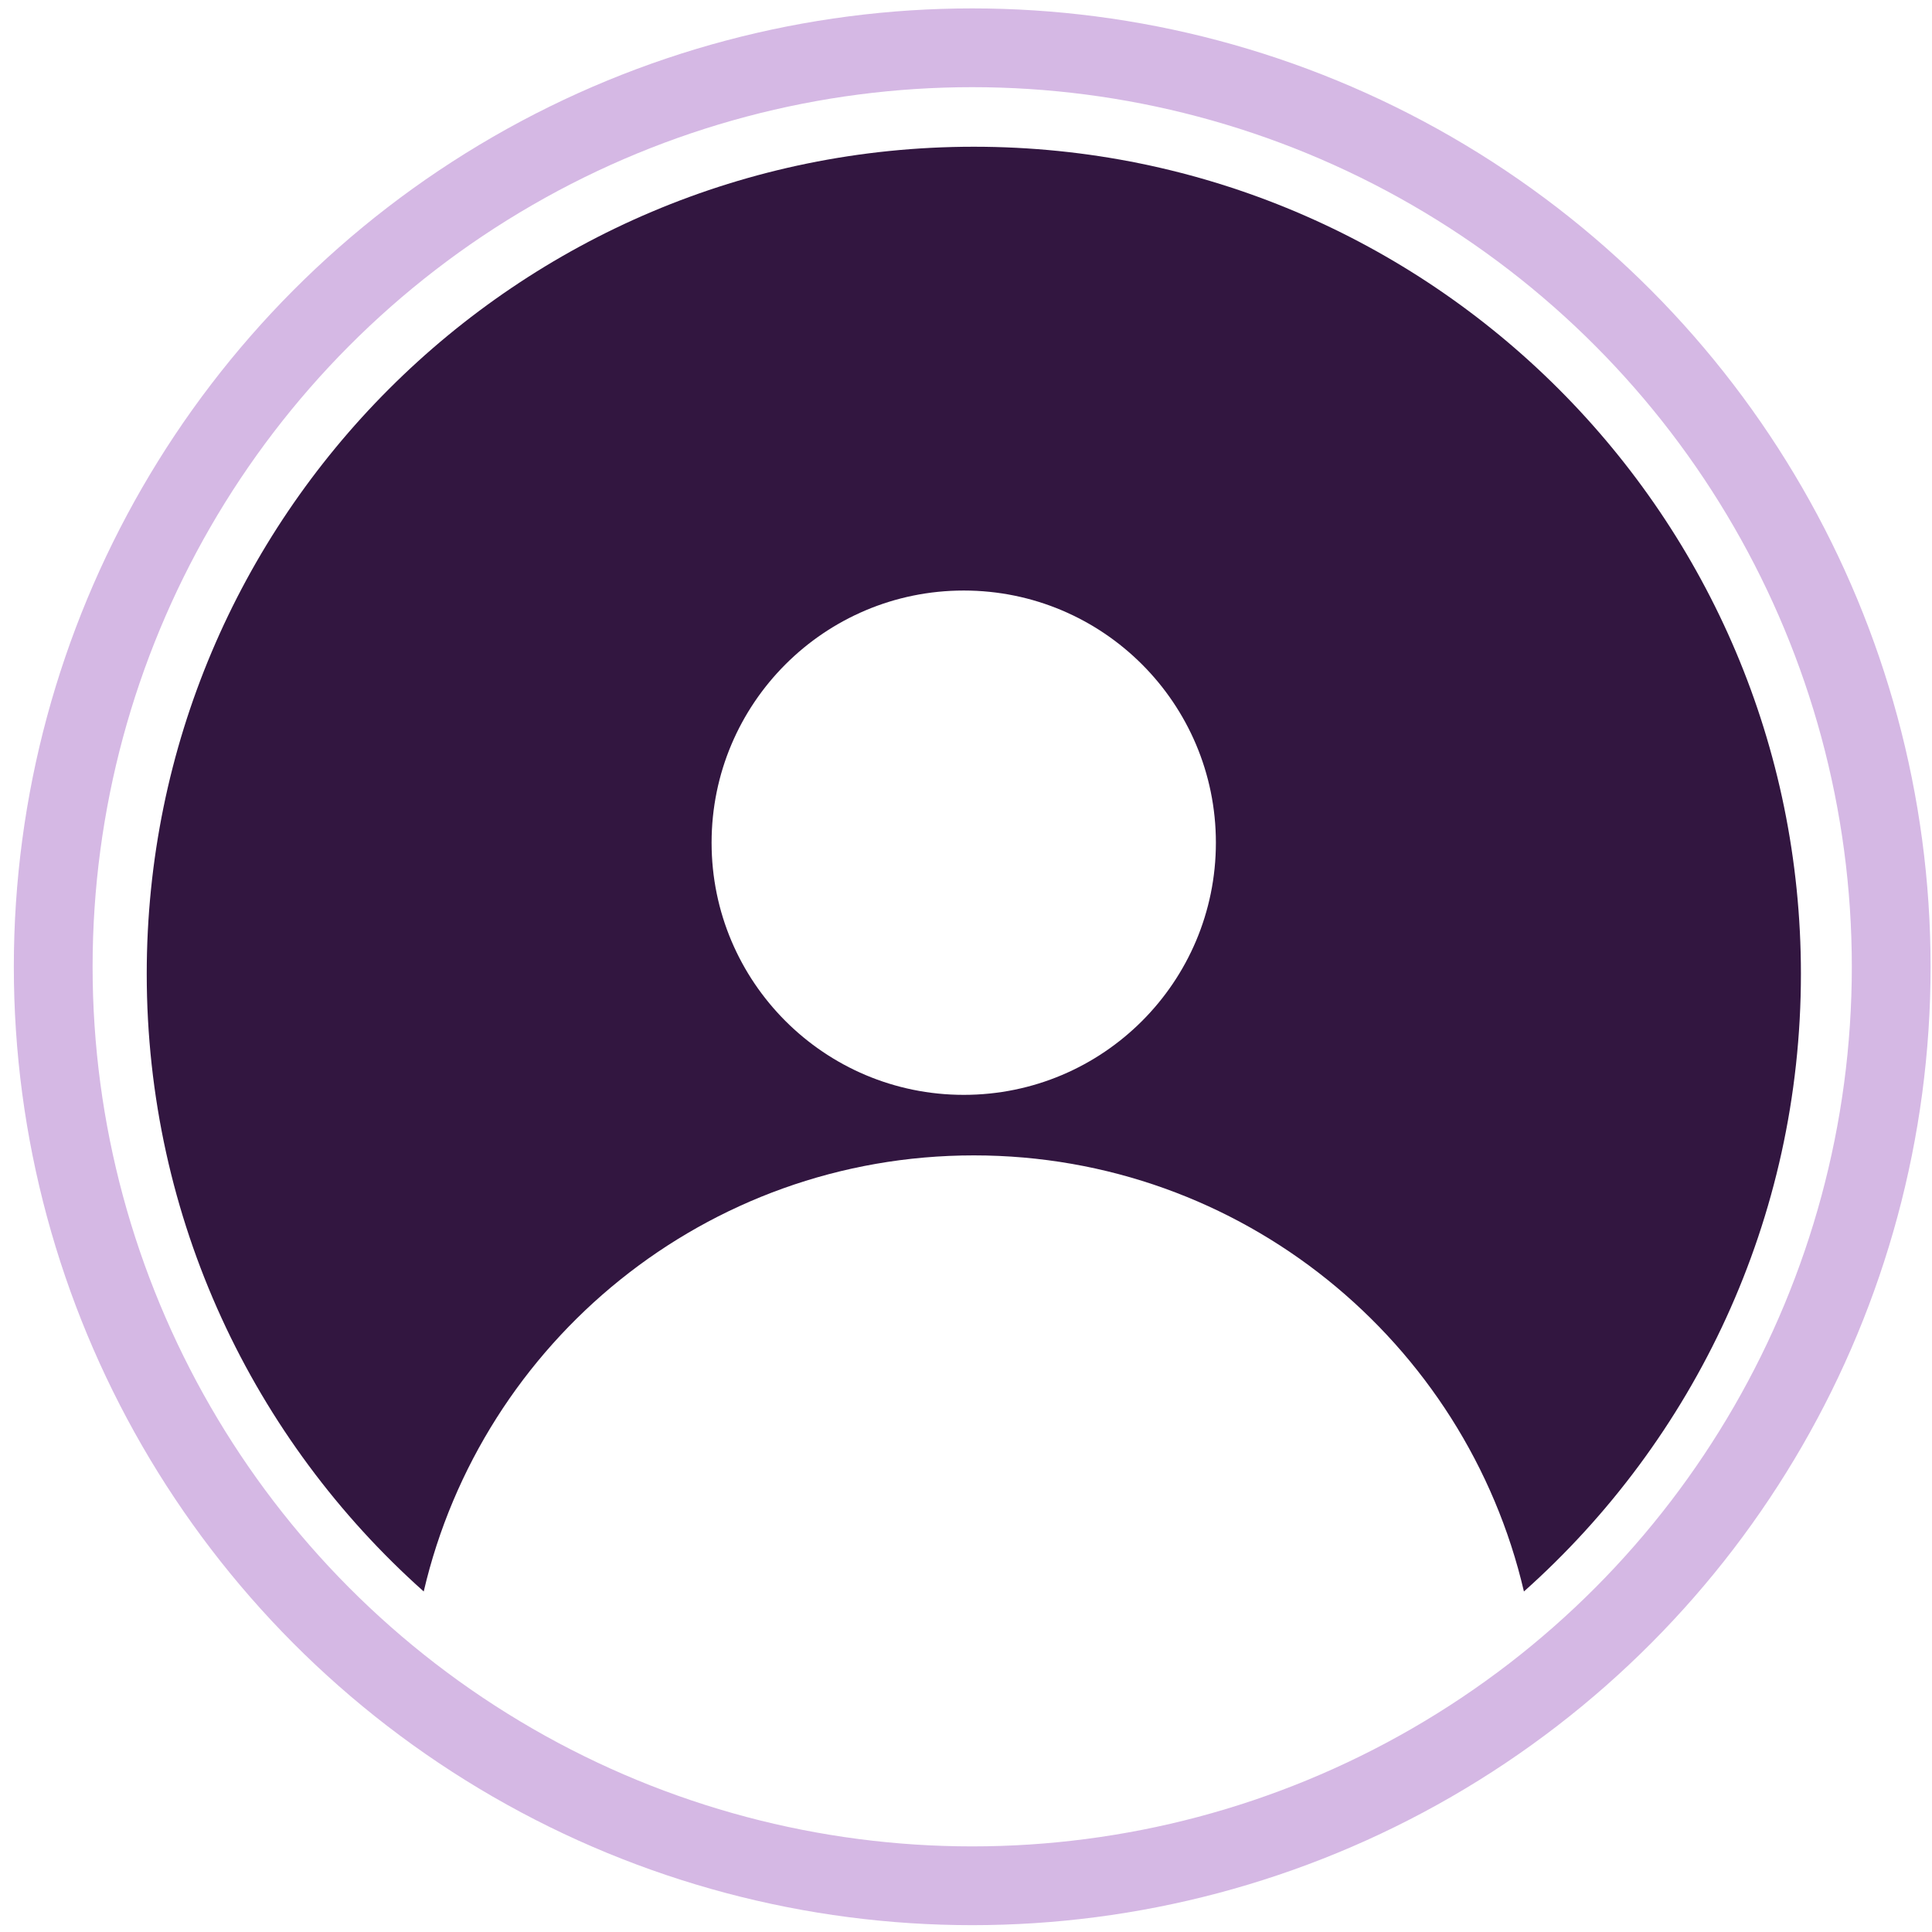 <svg width="79" height="79" viewBox="0 0 79 79" fill="none" xmlns="http://www.w3.org/2000/svg">
<path fill-rule="evenodd" clip-rule="evenodd" d="M73.64 39.82C73.64 49.862 69.263 58.882 62.314 65.076C59.931 54.856 50.765 47.244 39.82 47.244C28.875 47.244 19.709 54.856 17.326 65.076C10.377 58.882 6 49.862 6 39.82C6 21.142 21.142 6 39.82 6C58.498 6 73.64 21.142 73.64 39.82ZM39.408 44.769C45.102 44.769 49.718 40.153 49.718 34.458C49.718 28.764 45.102 24.147 39.408 24.147C33.713 24.147 29.097 28.764 29.097 34.458C29.097 40.153 33.713 44.769 39.408 44.769Z" fill="#321640"/>
<circle cx="39.754" cy="39.532" r="37.578" stroke="#D5B8E4" stroke-width="3.221"/>
</svg>
